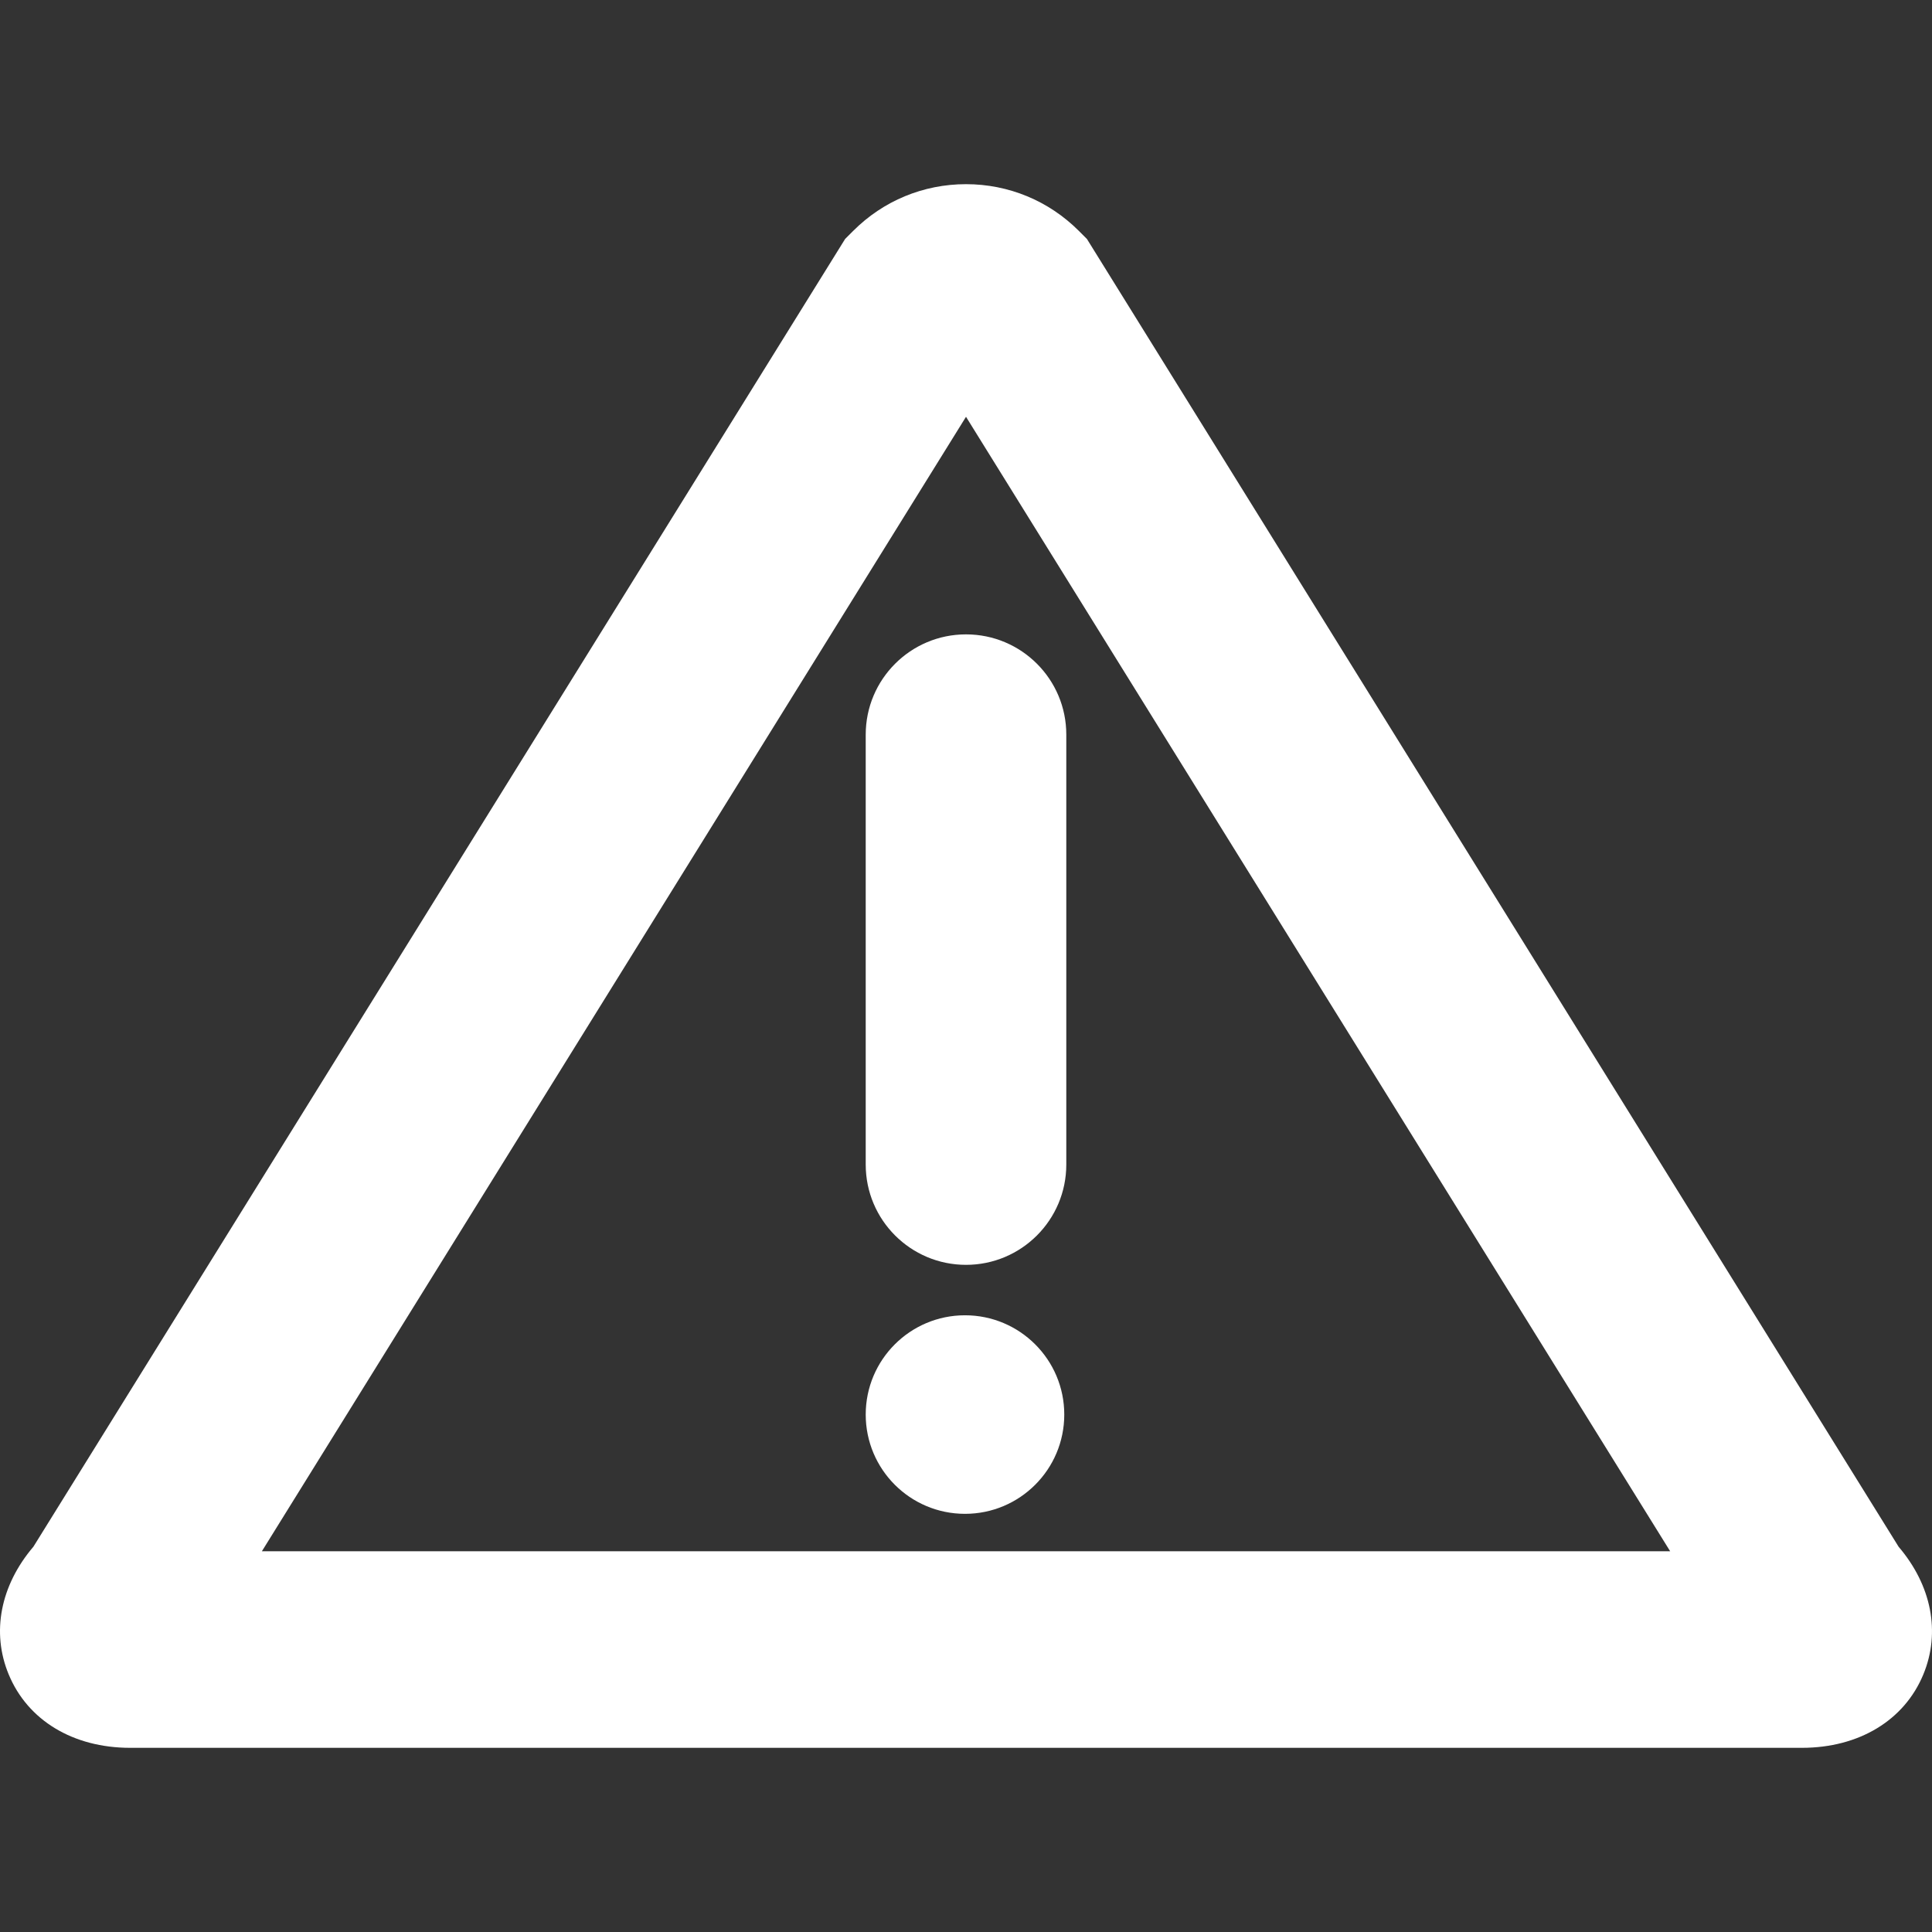 <svg version="1.1" id="Capa_1" xmlns="http://www.w3.org/2000/svg" x="0px" y="0px" viewBox="0 0 320.83 320.83" style="enable-background:new 0 0 320.83 320.83;" xml:space="preserve">
    <rect x="0" y="0" width="320.83" height="320.83" fill="#333333" stroke="none"/>
    <g><g>
        <path style="fill:#fff;" d="M21.617,290.246h277.604c9.469,0,17.013-4.553,20.168-12.184c2.904-7.011,1.36-14.8-4.107-21.212 L180.497,39.684l-1.333-1.333c-5.009-5.009-11.667-7.767-18.748-7.767c-7.082,0-13.739,2.758-18.743,7.767l-1.333,1.333 L5.55,256.844c-5.466,6.413-7.016,14.207-4.106,21.212C4.603,285.688,12.142,290.246,21.617,290.246z M160.416,69.213 l116.934,188.393H43.487L160.416,69.213z"/>
        <path style="fill:#fff;" d="M160.416,105.345c-9.197,0-16.654,7.457-16.654,16.654v71.388c0,9.197,7.457,16.654,16.654,16.654 s16.654-7.457,16.654-16.654v-71.388C177.076,112.802,169.619,105.345,160.416,105.345z"/>
        <circle style="fill:#fff;" cx="160.248" cy="234.903" r="16.486"/>
    </g></g>
</svg>